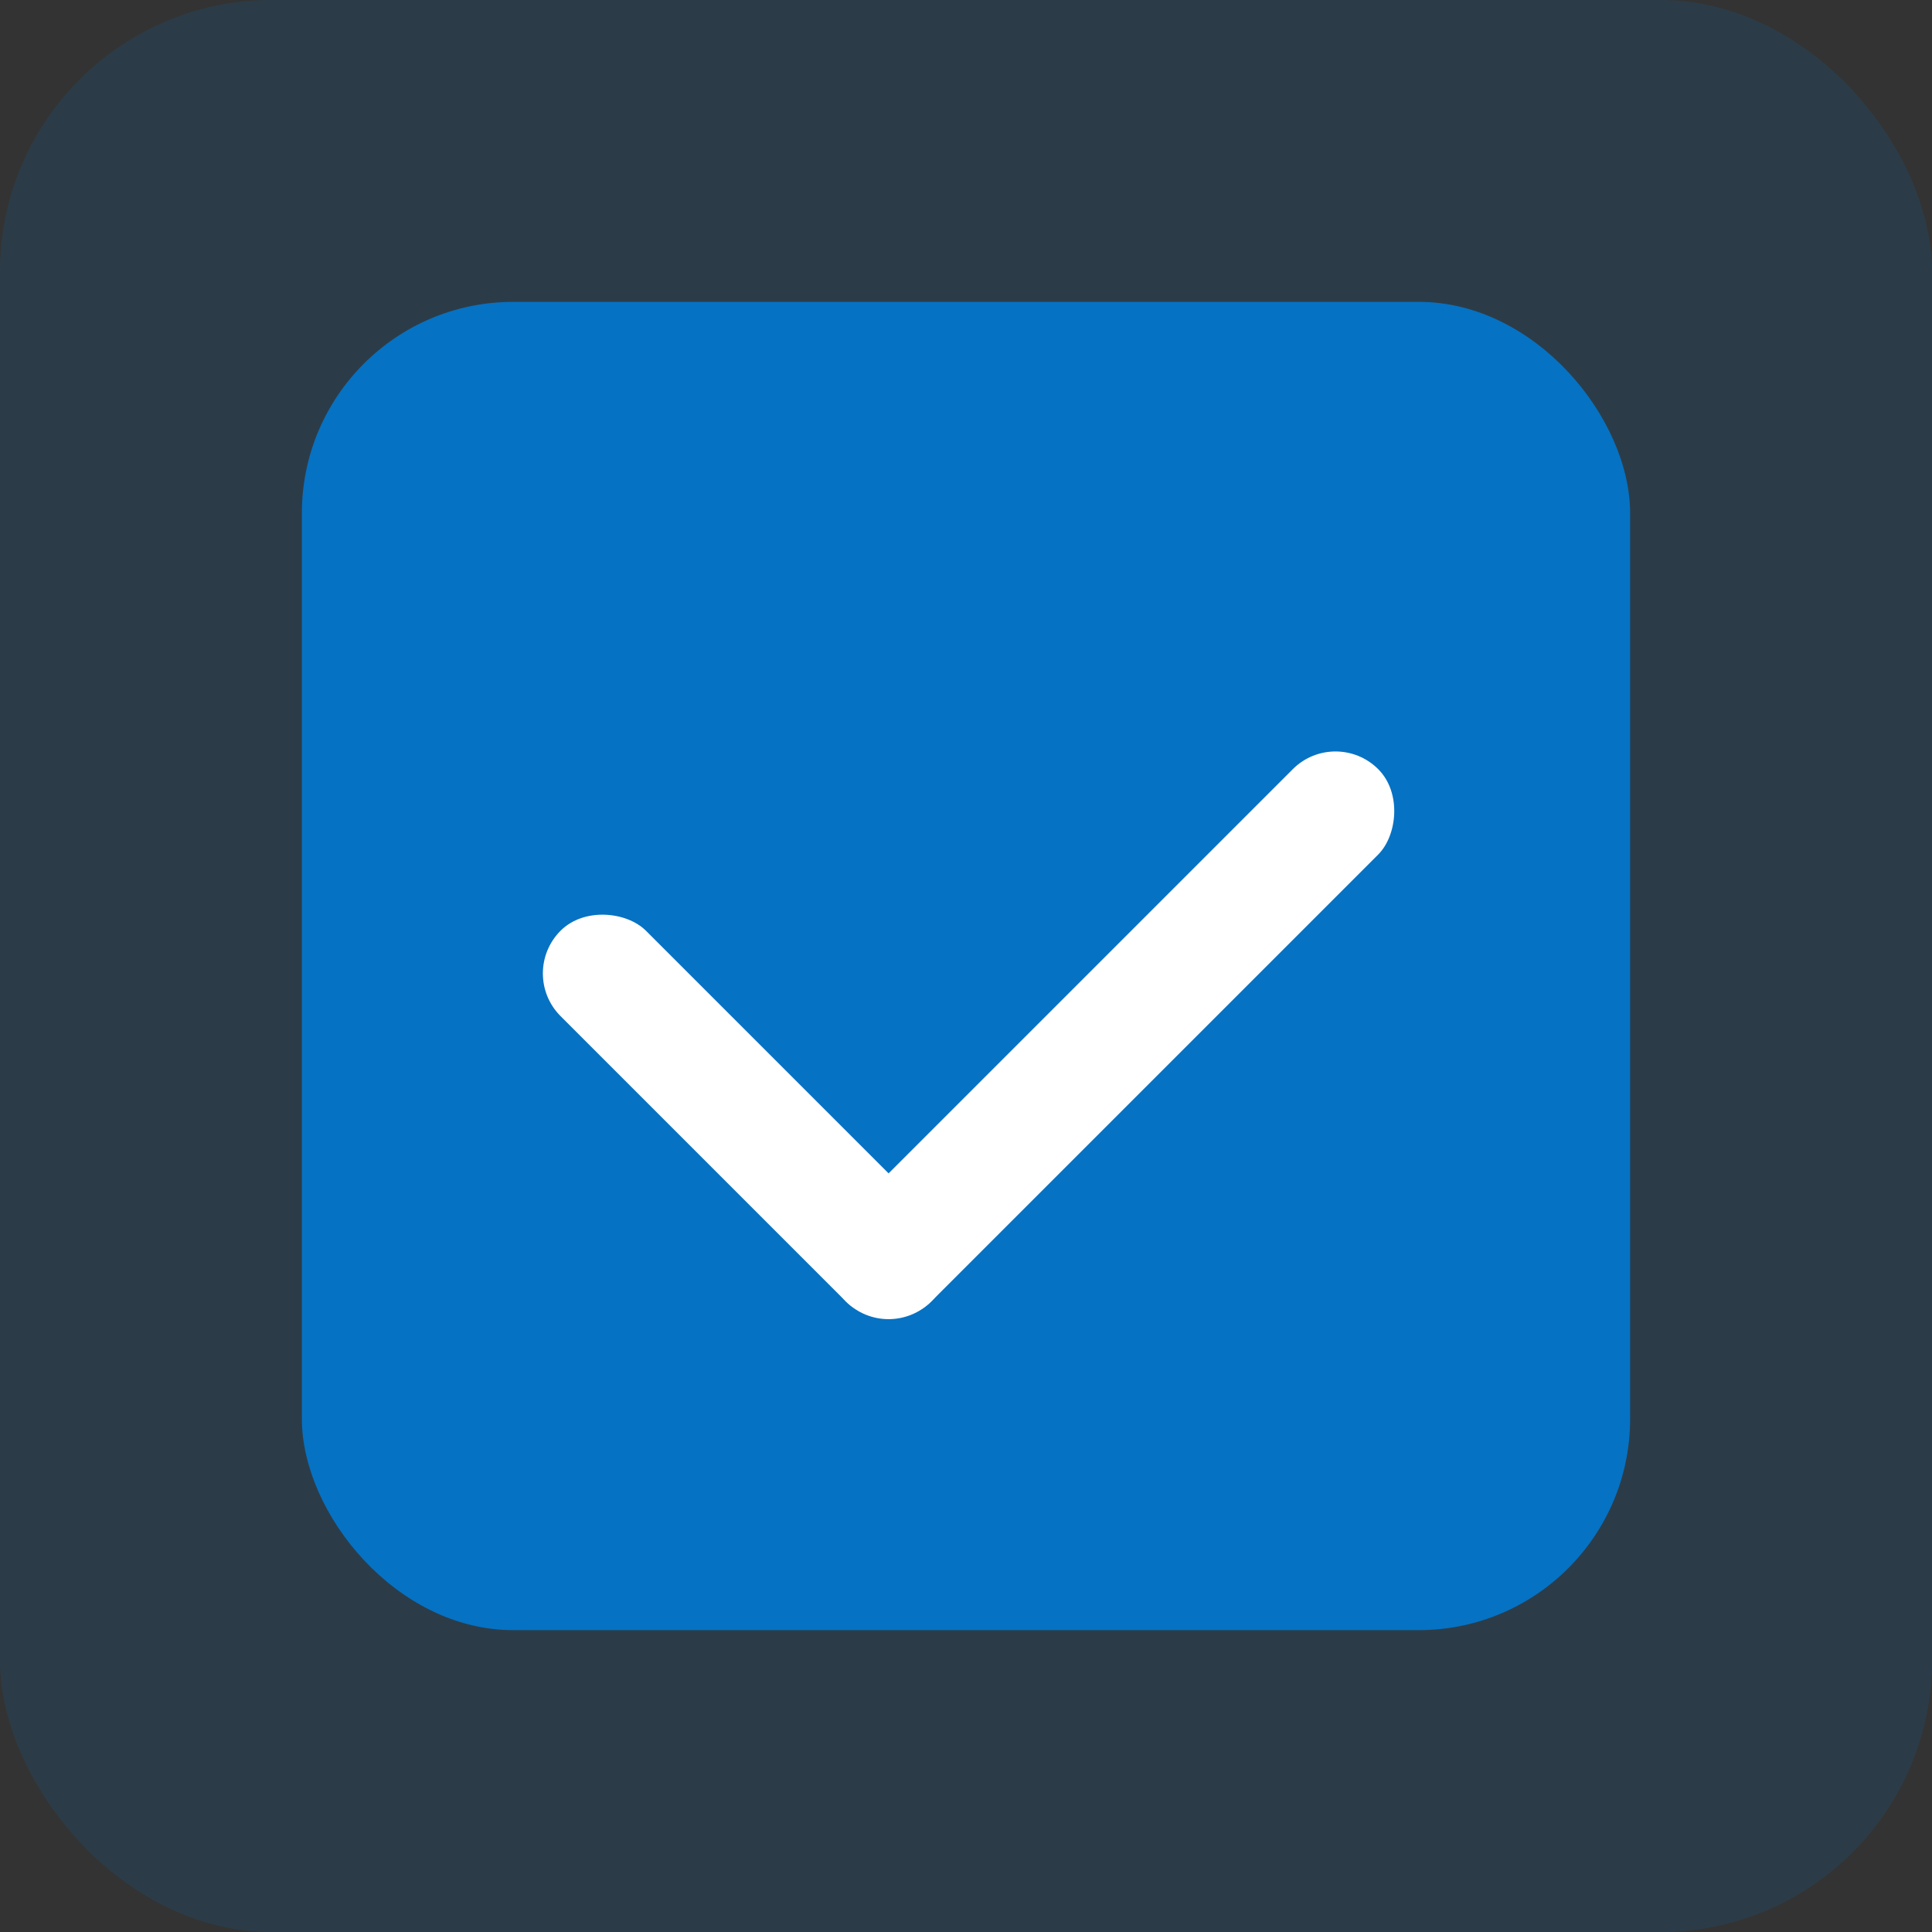 <svg width="64" height="64" viewBox="0 0 64 64" fill="none" xmlns="http://www.w3.org/2000/svg">
<rect x="0" y="0" width="64" height="64" fill="#333333" stroke="none"/>
<rect opacity="0.15" width="64" height="64" rx="9" fill="#0672C3"/>
<rect x="10" y="10" width="44" height="44" rx="7" fill="#0672C3"/>
<rect x="17.155" y="32.246" width="4" height="17.367" rx="2" transform="rotate(-45 17.155 32.246)" fill="white"/>
<rect x="29.435" y="44.527" width="4" height="24.938" rx="2" transform="rotate(-135 29.435 44.527)" fill="white"/>
</svg>
